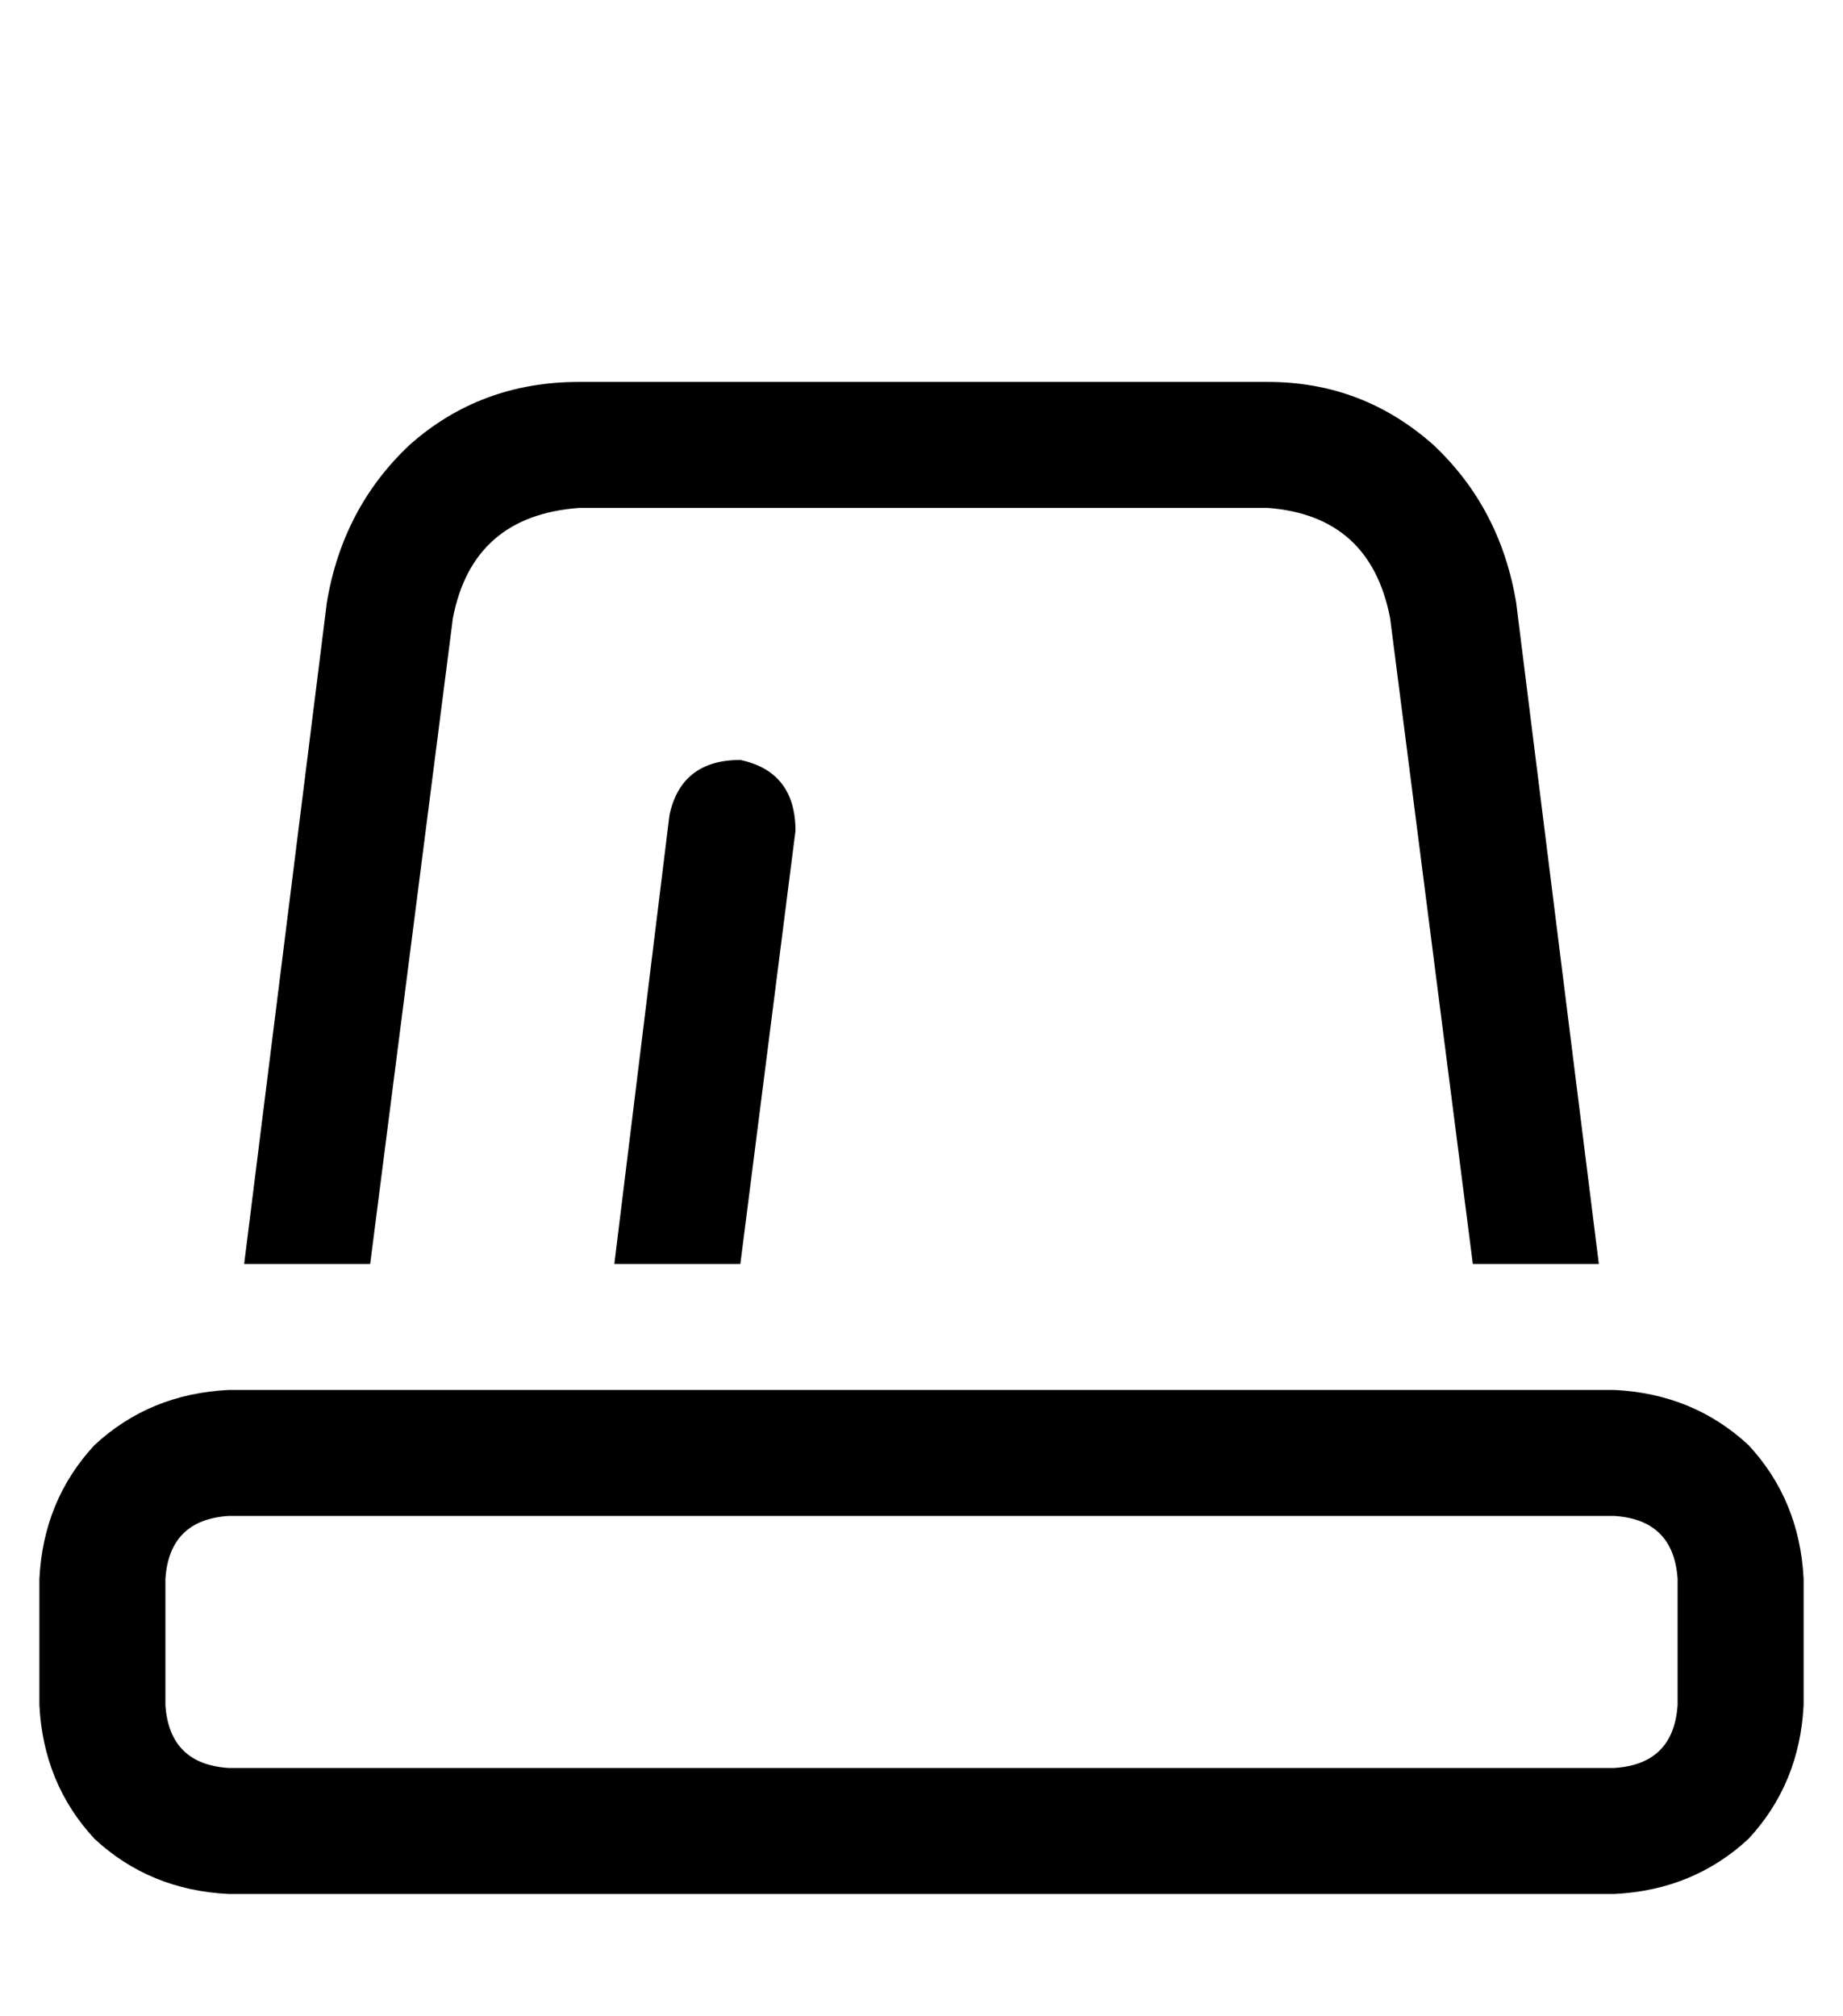 <?xml version="1.0" standalone="no"?>
<!DOCTYPE svg PUBLIC "-//W3C//DTD SVG 1.1//EN" "http://www.w3.org/Graphics/SVG/1.1/DTD/svg11.dtd" >
<svg xmlns="http://www.w3.org/2000/svg" xmlns:xlink="http://www.w3.org/1999/xlink" version="1.1" viewBox="-10 -40 468 512">
   <path fill="currentColor"
d="M364 281h32h-32h32l-21 -168v0q-4 -24 -21 -40q-18 -16 -42 -16h-175v0q-25 0 -43 16q-17 16 -21 40l-21 168v0h32v0l21 -164v0q5 -26 32 -28h175v0q26 2 31 28l21 164v0zM178 281l14 -110l-14 110l14 -110q0 -15 -14 -18q-15 0 -18 14l-14 114v0h32v0zM48 345h352h-352
h352q15 1 16 16v32v0q-1 15 -16 16h-352v0q-15 -1 -16 -16v-32v0q1 -15 16 -16v0zM0 361v32v-32v32q1 20 14 34q14 13 34 14h352v0q20 -1 34 -14q13 -14 14 -34v-32v0q-1 -20 -14 -34q-14 -13 -34 -14h-352v0q-20 1 -34 14q-13 14 -14 34v0z" />
</svg>
